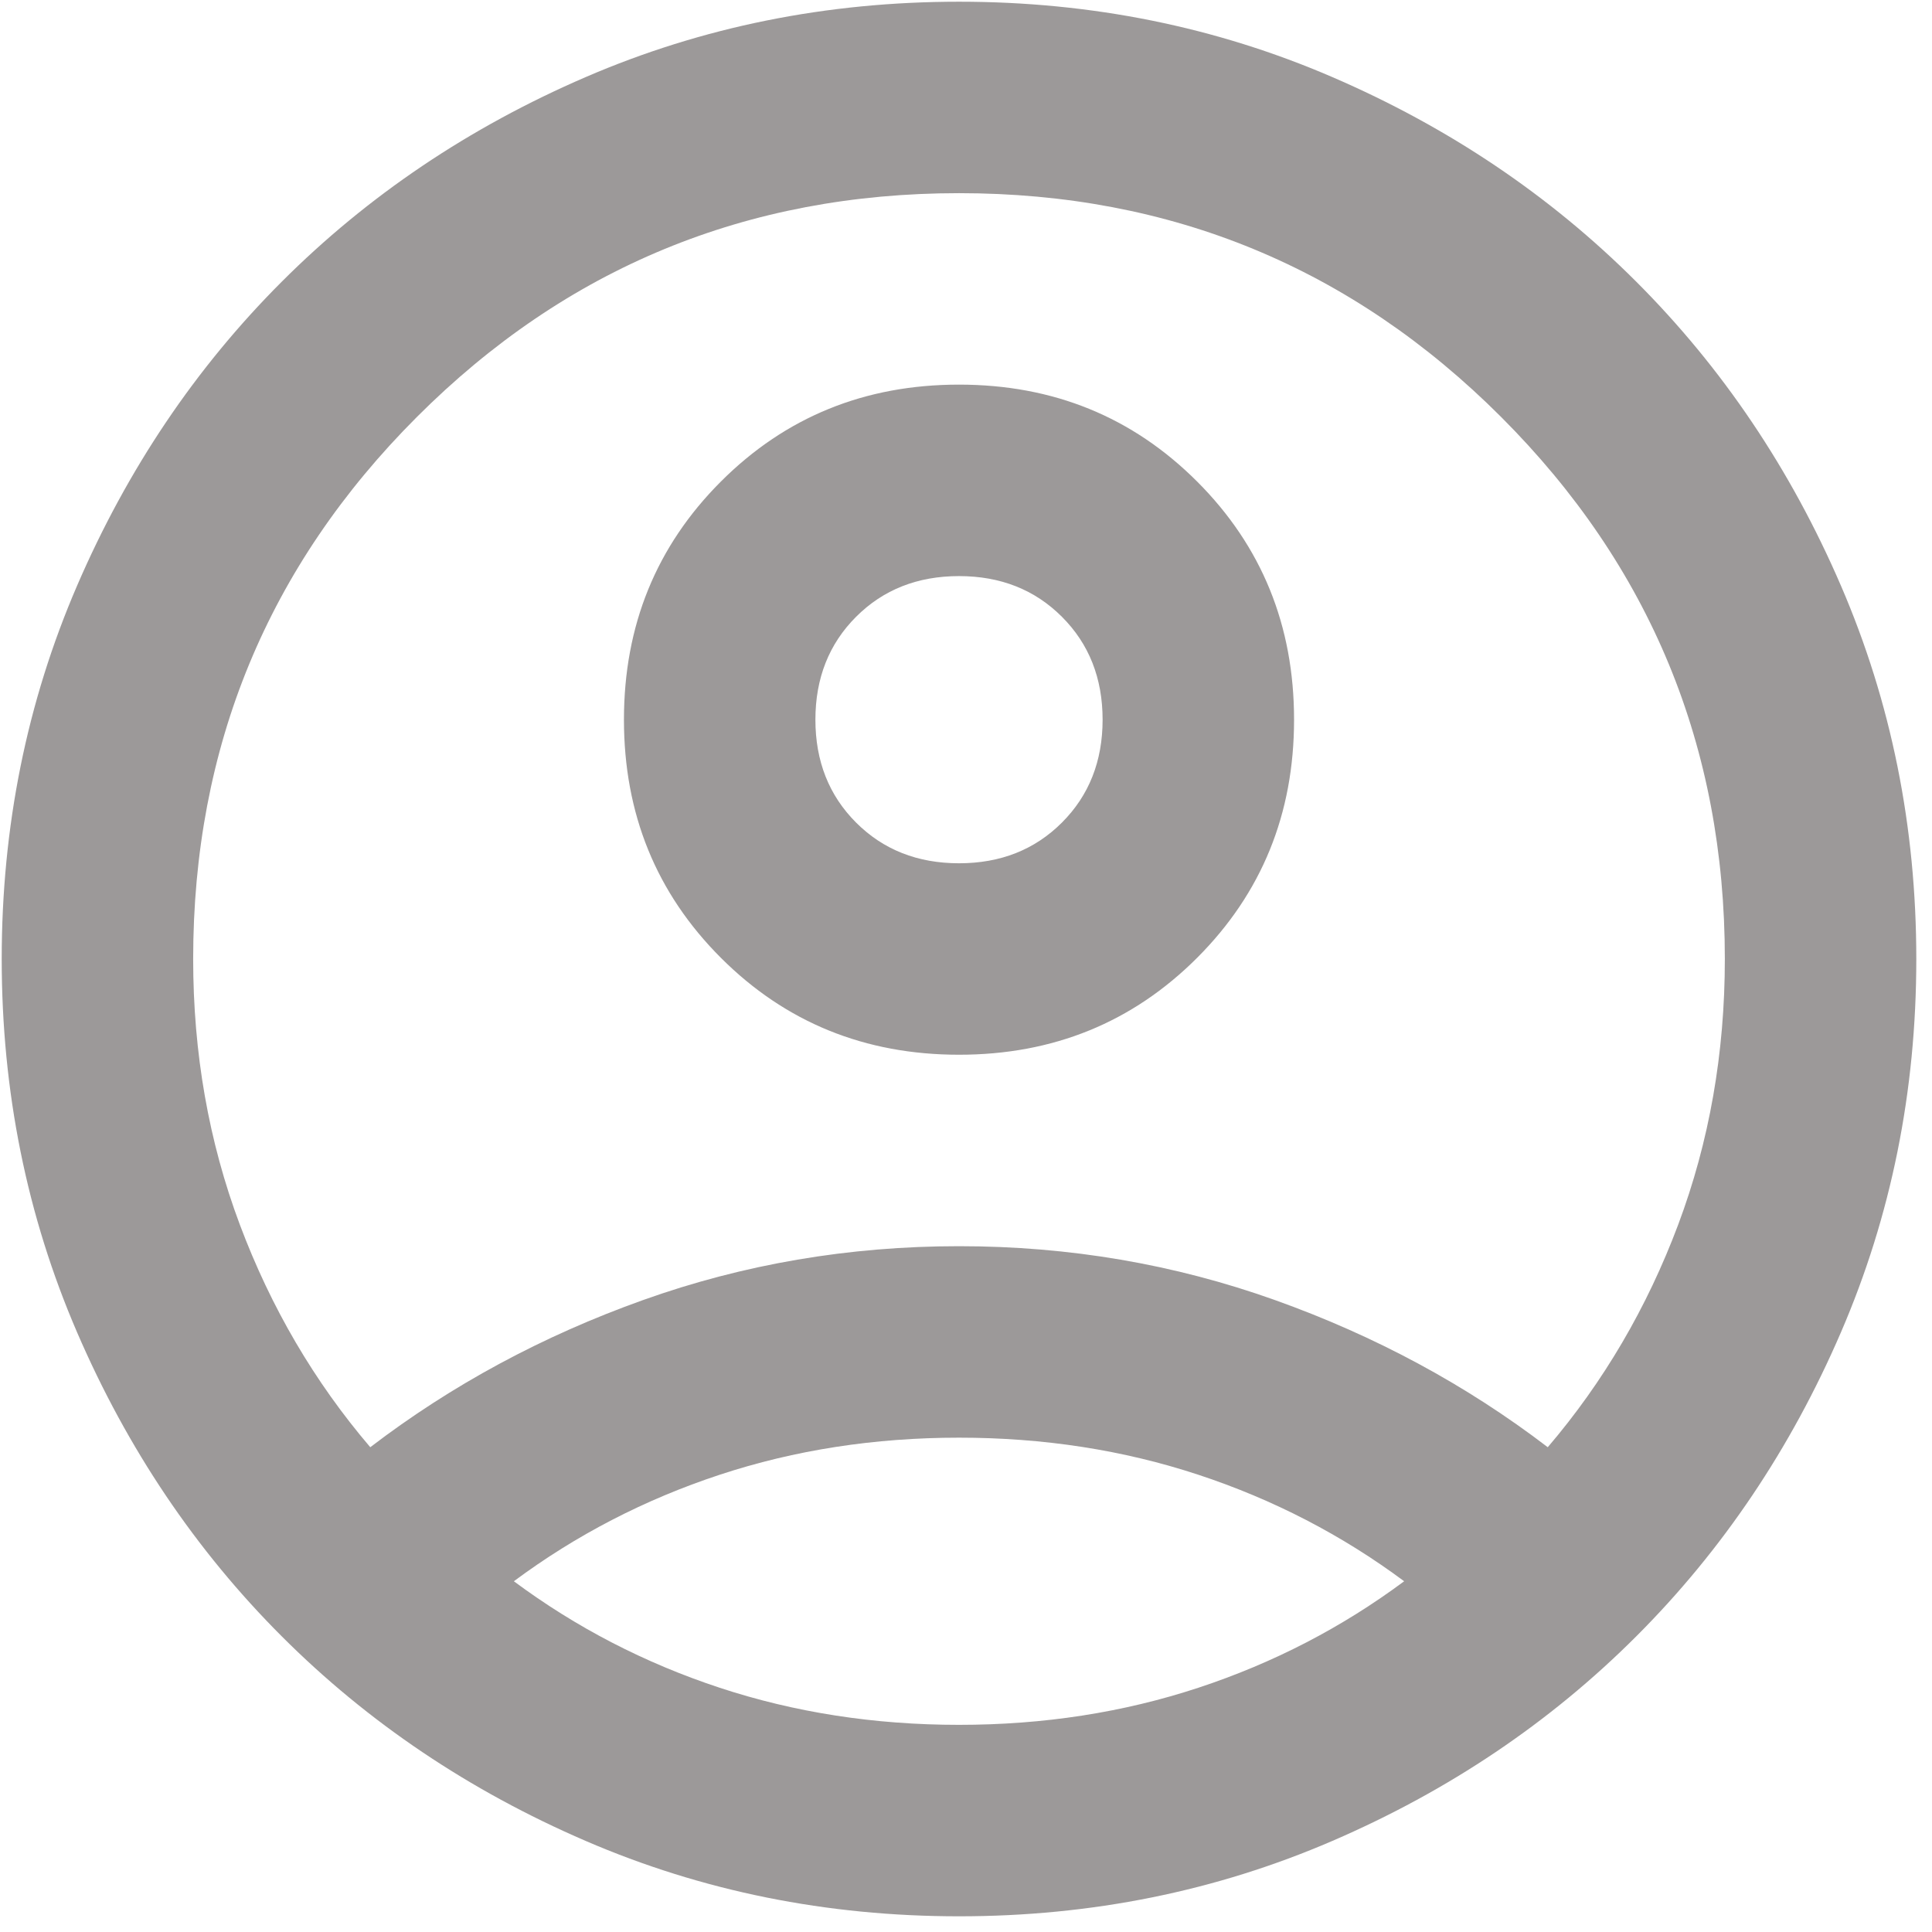 <svg width="112" height="112" viewBox="0 0 112 112" fill="none" xmlns="http://www.w3.org/2000/svg">
<path d="M21.465 83.897C26.182 80.29 31.454 77.446 37.281 75.365C43.108 73.284 49.213 72.243 55.595 72.243C61.977 72.243 68.081 73.284 73.908 75.365C79.735 77.446 85.007 80.29 89.725 83.897C92.962 80.105 95.482 75.804 97.286 70.995C99.089 66.185 99.991 61.052 99.991 55.595C99.991 43.293 95.667 32.818 87.019 24.17C78.371 15.522 67.896 11.198 55.595 11.198C43.293 11.198 32.818 15.522 24.17 24.17C15.522 32.818 11.198 43.293 11.198 55.595C11.198 61.052 12.1 66.185 13.904 70.995C15.707 75.804 18.228 80.105 21.465 83.897ZM55.595 61.144C50.138 61.144 45.536 59.271 41.79 55.525C38.044 51.779 36.171 47.178 36.171 41.721C36.171 36.264 38.044 31.662 41.79 27.916C45.536 24.17 50.138 22.297 55.595 22.297C61.052 22.297 65.653 24.17 69.399 27.916C73.145 31.662 75.018 36.264 75.018 41.721C75.018 47.178 73.145 51.779 69.399 55.525C65.653 59.271 61.052 61.144 55.595 61.144ZM55.595 111.09C47.918 111.09 40.703 109.634 33.951 106.72C27.2 103.807 21.326 99.853 16.332 94.858C11.337 89.863 7.383 83.99 4.469 77.238C1.556 70.486 0.099 63.272 0.099 55.595C0.099 47.918 1.556 40.703 4.469 33.951C7.383 27.2 11.337 21.326 16.332 16.332C21.326 11.337 27.2 7.383 33.951 4.469C40.703 1.556 47.918 0.099 55.595 0.099C63.272 0.099 70.486 1.556 77.238 4.469C83.99 7.383 89.863 11.337 94.858 16.332C99.853 21.326 103.807 27.2 106.72 33.951C109.634 40.703 111.09 47.918 111.09 55.595C111.09 63.272 109.634 70.486 106.72 77.238C103.807 83.99 99.853 89.863 94.858 94.858C89.863 99.853 83.99 103.807 77.238 106.72C70.486 109.634 63.272 111.09 55.595 111.09ZM55.595 99.991C60.497 99.991 65.121 99.274 69.469 97.841C73.816 96.407 77.793 94.349 81.4 91.667C77.793 88.985 73.816 86.927 69.469 85.493C65.121 84.059 60.497 83.343 55.595 83.343C50.693 83.343 46.068 84.059 41.721 85.493C37.374 86.927 33.397 88.985 29.789 91.667C33.397 94.349 37.374 96.407 41.721 97.841C46.068 99.274 50.693 99.991 55.595 99.991ZM55.595 50.045C57.999 50.045 59.988 49.259 61.56 47.687C63.133 46.114 63.919 44.126 63.919 41.721C63.919 39.316 63.133 37.327 61.56 35.755C59.988 34.183 57.999 33.397 55.595 33.397C53.19 33.397 51.201 34.183 49.629 35.755C48.057 37.327 47.27 39.316 47.27 41.721C47.27 44.126 48.057 46.114 49.629 47.687C51.201 49.259 53.19 50.045 55.595 50.045Z" fill="#9C9999"/>
</svg>
